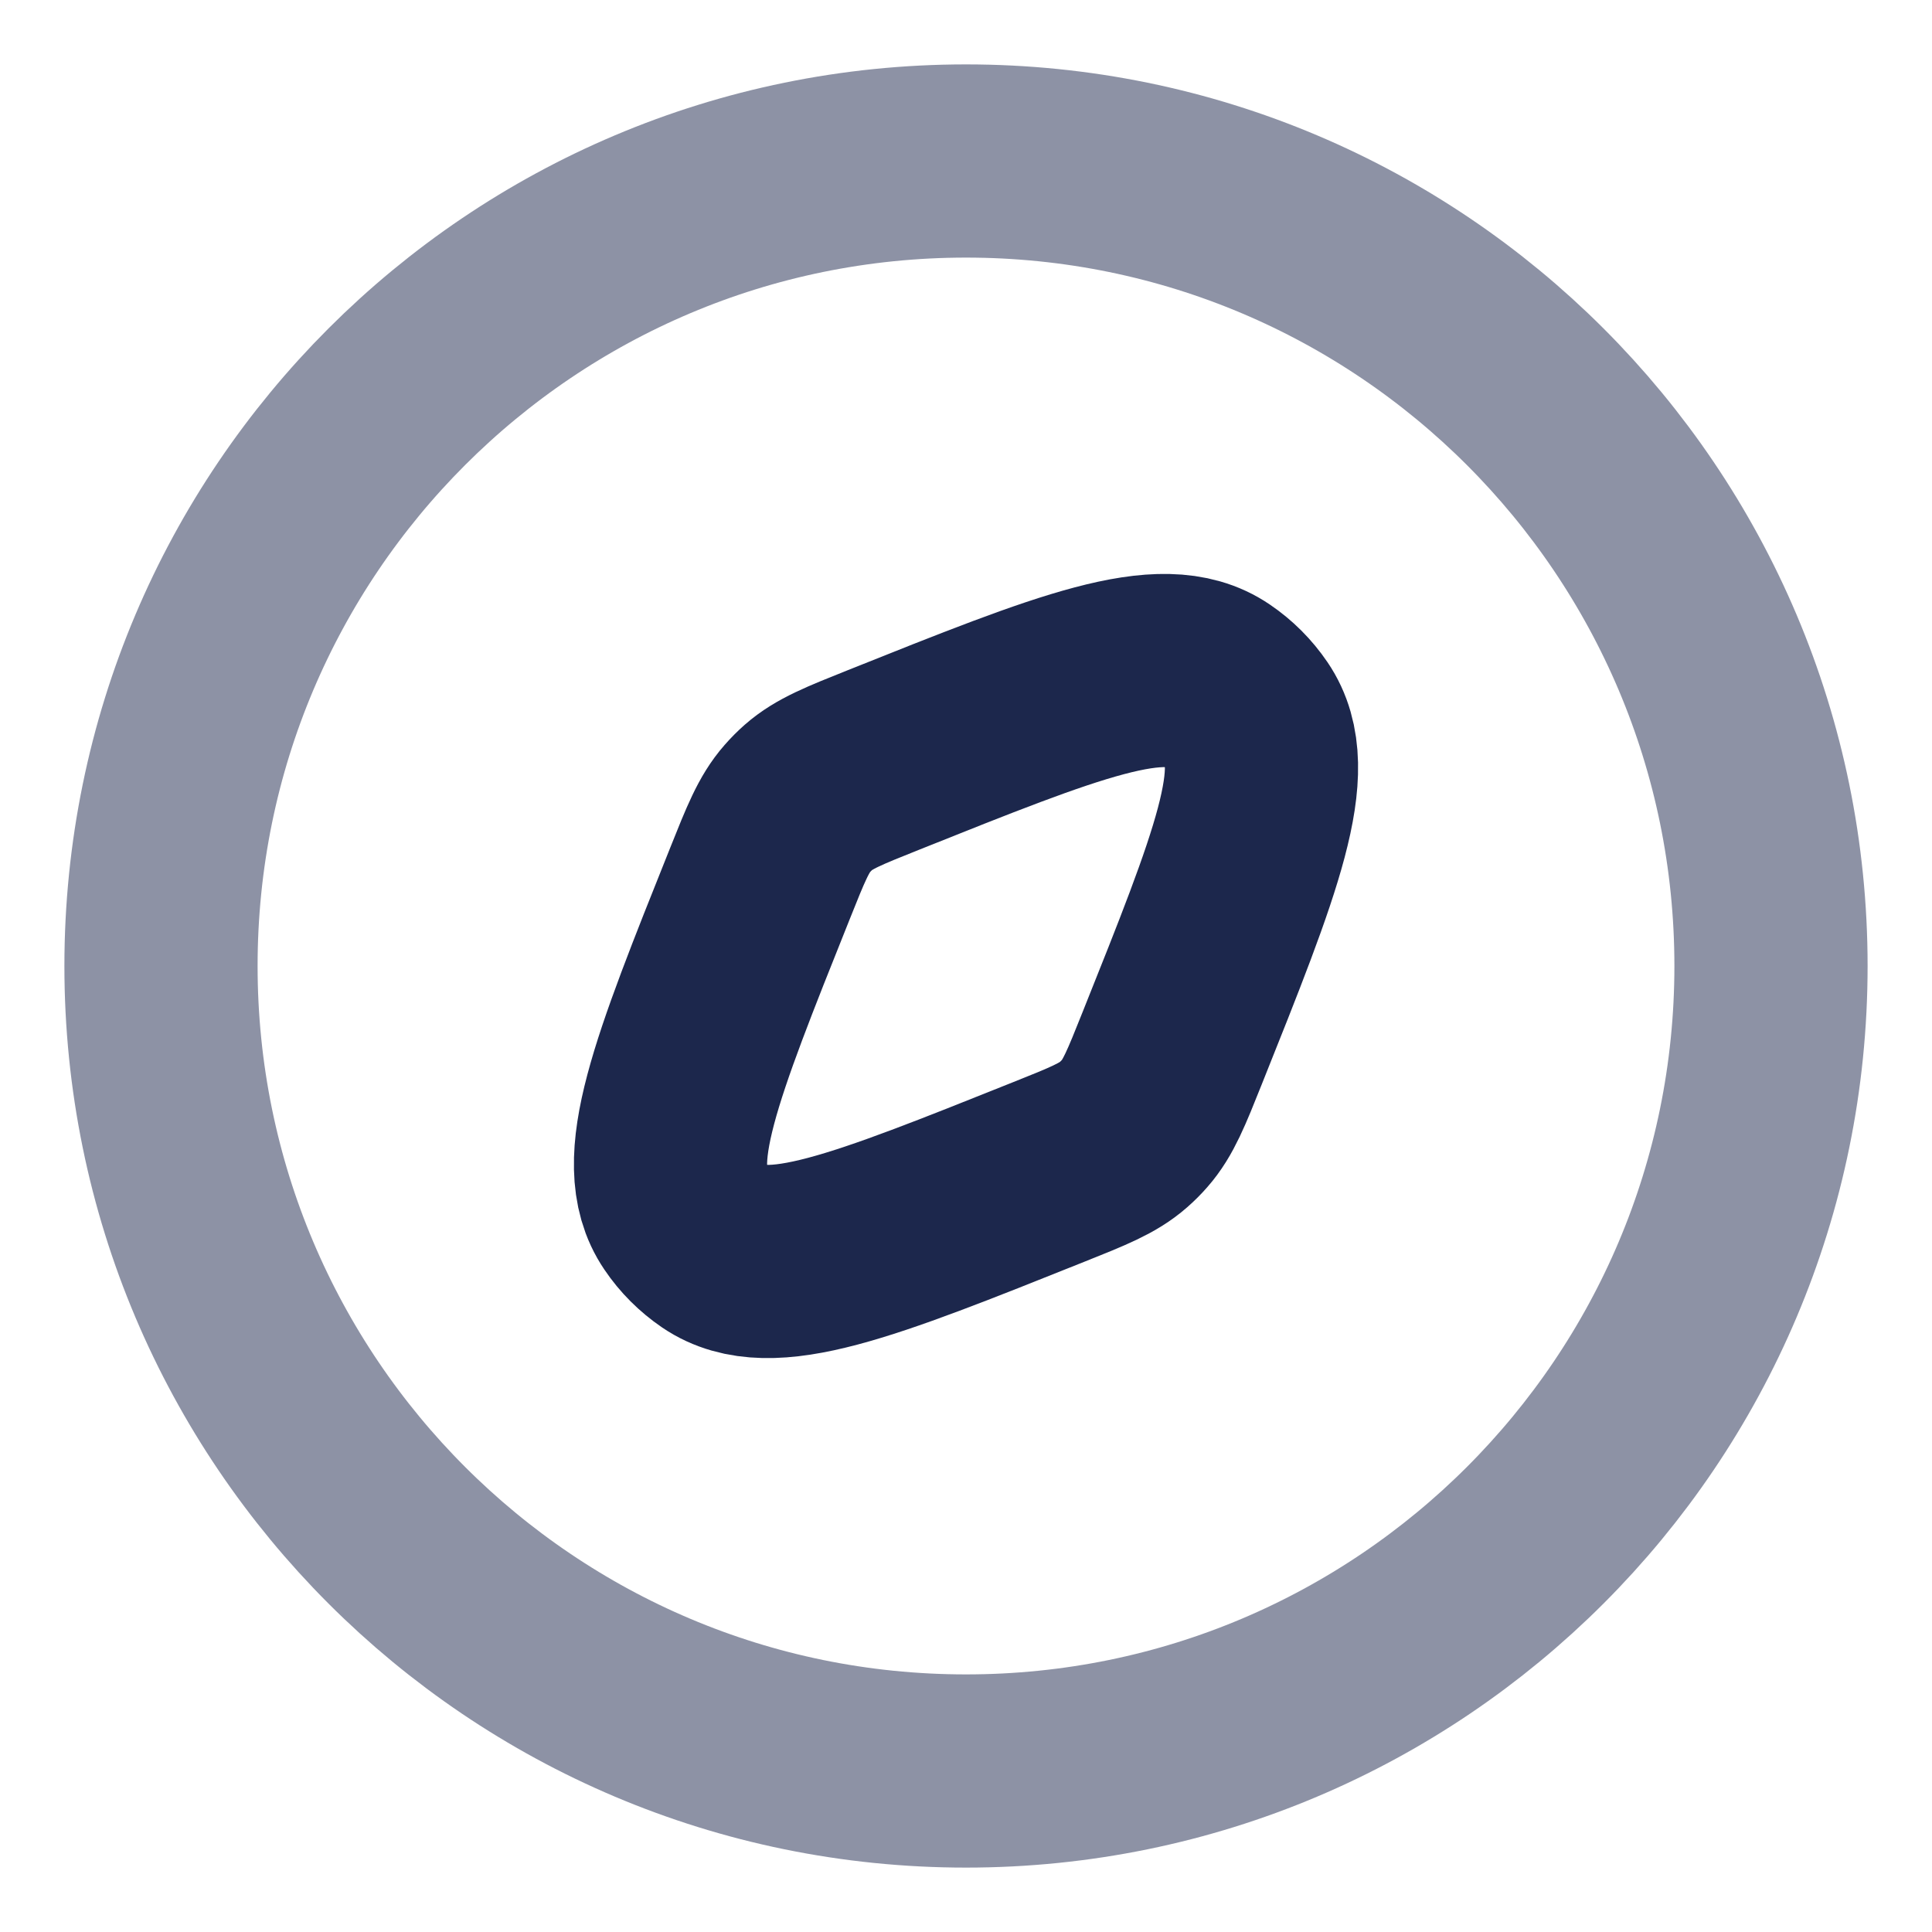 <svg width="30" height="30" viewBox="0 0 30 30" fill="none" xmlns="http://www.w3.org/2000/svg">
<path opacity="0.5" d="M15 27.5C21.904 27.5 27.5 21.904 27.5 15C27.5 8.096 21.904 2.5 15 2.5C8.096 2.5 2.5 8.096 2.5 15C2.5 21.904 8.096 27.5 15 27.5Z" stroke="#1C274C" stroke-width="3"/>
<path d="M16.28 18.2C13.393 19.355 11.949 19.933 11.124 19.372C10.929 19.239 10.76 19.071 10.628 18.875C10.067 18.051 10.645 16.607 11.8 13.72C12.046 13.104 12.169 12.796 12.381 12.555C12.435 12.493 12.493 12.435 12.554 12.381C12.796 12.169 13.104 12.046 13.72 11.8C16.607 10.645 18.051 10.068 18.875 10.628C19.071 10.761 19.239 10.929 19.372 11.125C19.933 11.949 19.355 13.393 18.2 16.28C17.954 16.896 17.831 17.204 17.619 17.445C17.565 17.507 17.507 17.565 17.445 17.619C17.204 17.831 16.896 17.954 16.28 18.2Z" stroke="#1C274C" stroke-width="3"/>
</svg>
